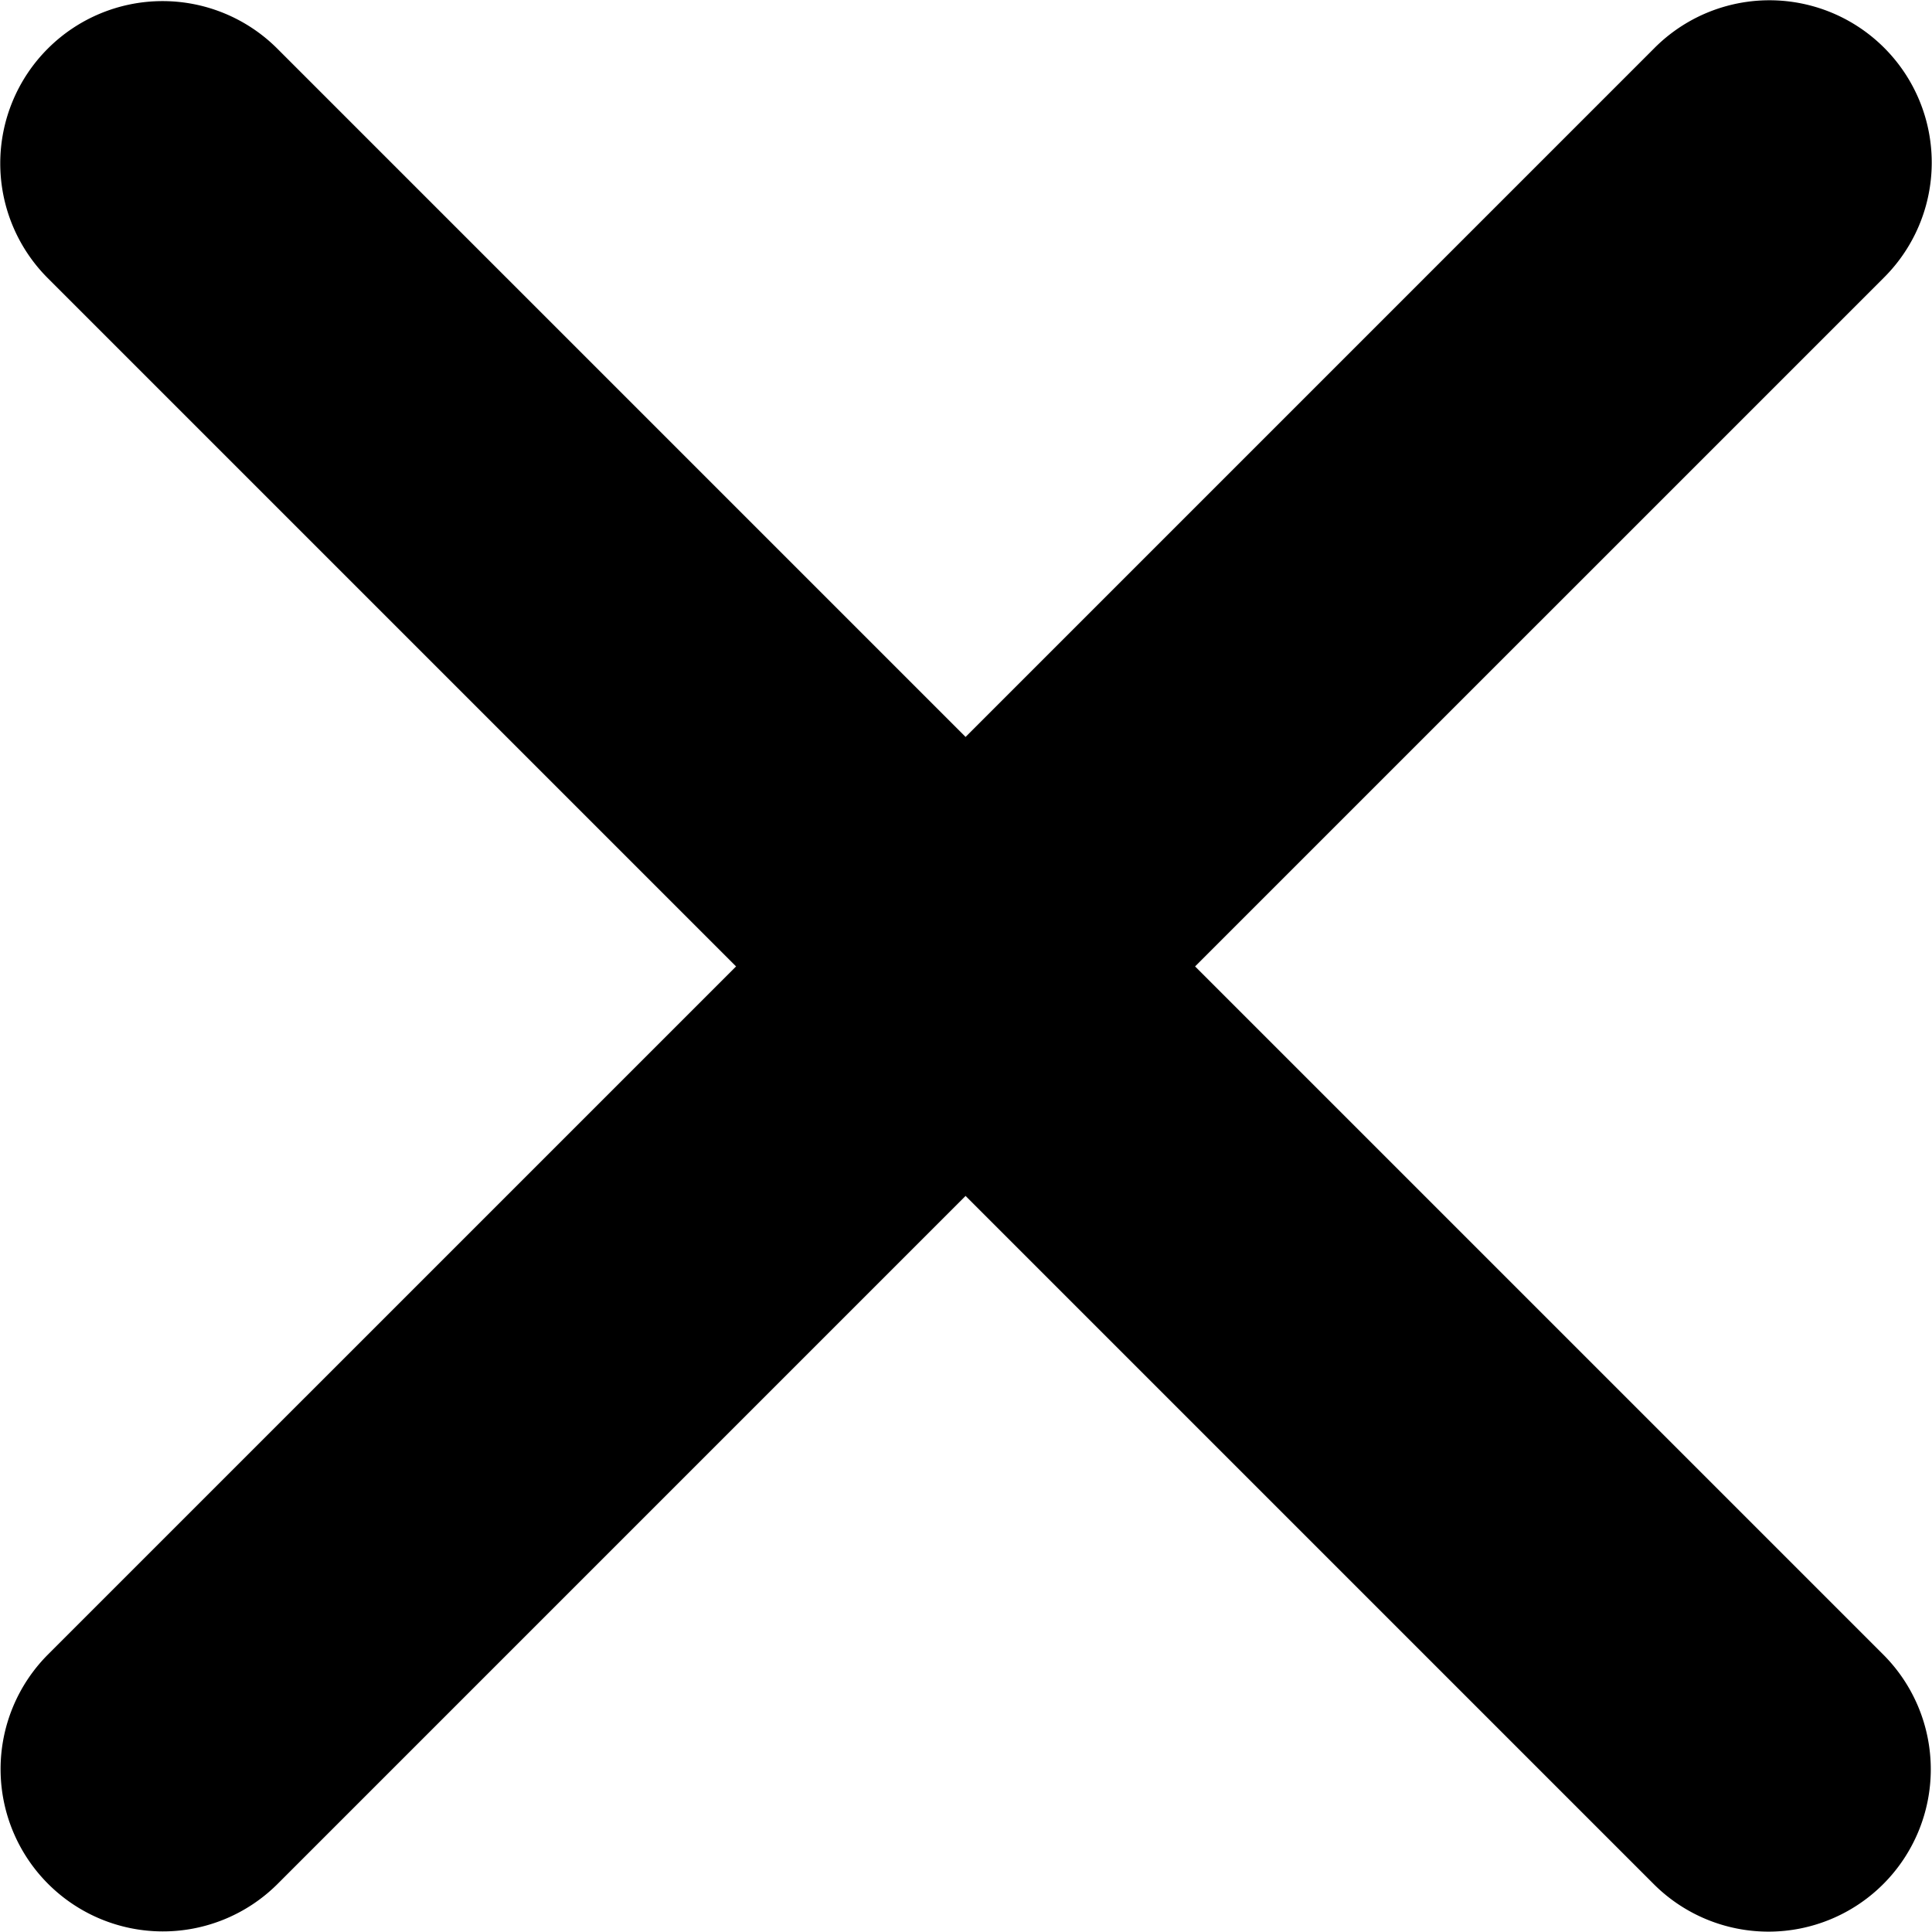 <?xml version="1.0" standalone="no"?><!DOCTYPE svg PUBLIC "-//W3C//DTD SVG 1.1//EN" "http://www.w3.org/Graphics/SVG/1.1/DTD/svg11.dtd"><svg t="1584784559742" class="icon" viewBox="0 0 1024 1024" version="1.1" xmlns="http://www.w3.org/2000/svg" p-id="2894" xmlns:xlink="http://www.w3.org/1999/xlink" width="200" height="200"><defs><style type="text/css"></style></defs><path d="M633.423 512.225L998.361 147.294A86.022 86.022 0 1 0 876.712 25.639L511.775 390.587 146.835 25.639A86.018 86.018 0 0 0 25.189 147.288L390.128 512.225 25.189 877.159A86.02 86.02 0 0 0 146.835 998.811L511.775 633.866 876.712 998.811a86.02 86.02 0 0 0 121.648-121.652z" p-id="2895"></path></svg>